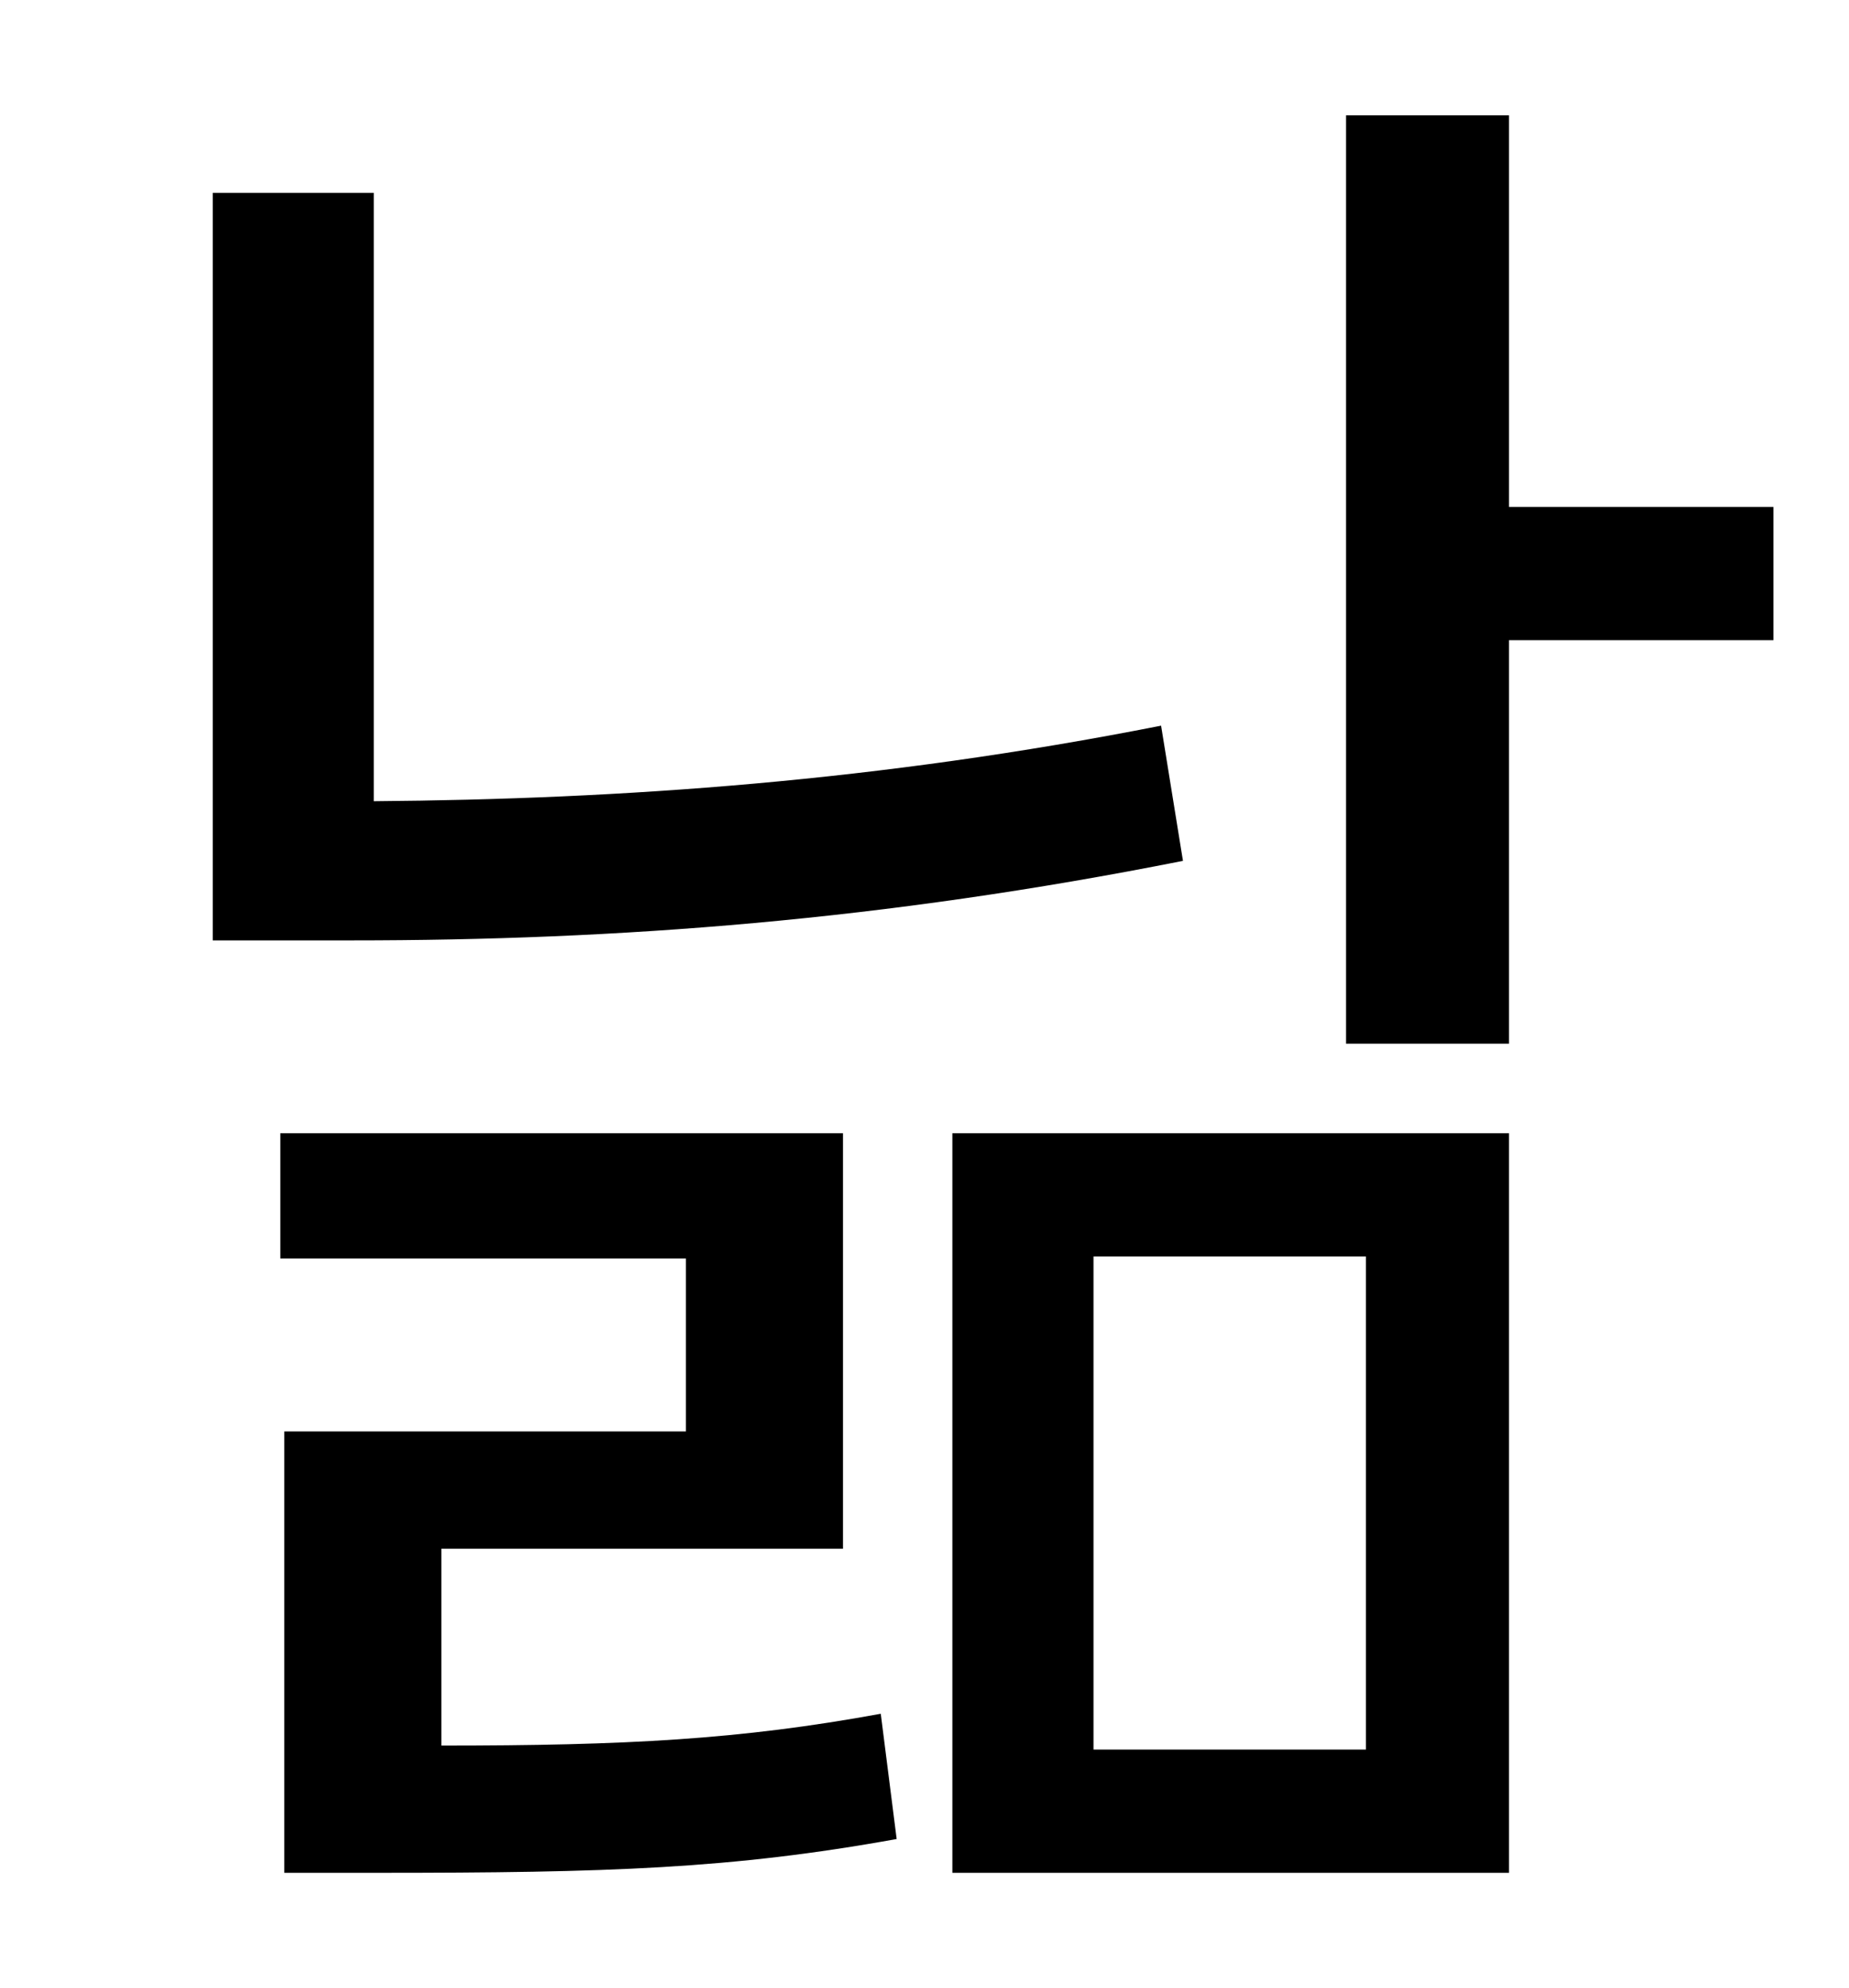 <?xml version="1.0" standalone="no"?>
<!DOCTYPE svg PUBLIC "-//W3C//DTD SVG 1.1//EN" "http://www.w3.org/Graphics/SVG/1.1/DTD/svg11.dtd" >
<svg xmlns="http://www.w3.org/2000/svg" xmlns:xlink="http://www.w3.org/1999/xlink" version="1.1" viewBox="-10 0 930 1000">
   <path fill="currentColor"
d="M574 365l11 68c-151 30 -284 40 -418 40h-70v-376h81v306c125 -1 254 -10 396 -38zM212 779v99c93 0 150 -3 221 -16l8 63c-83 15 -145 17 -261 17h-47v-222h202v-87h-204v-63h283v209h-202zM540 632v248h137v-248h-137zM469 942v-372h280v372h-280zM882 255v67h-133v203
h-82v-467h82v197h133z" />
</svg>
